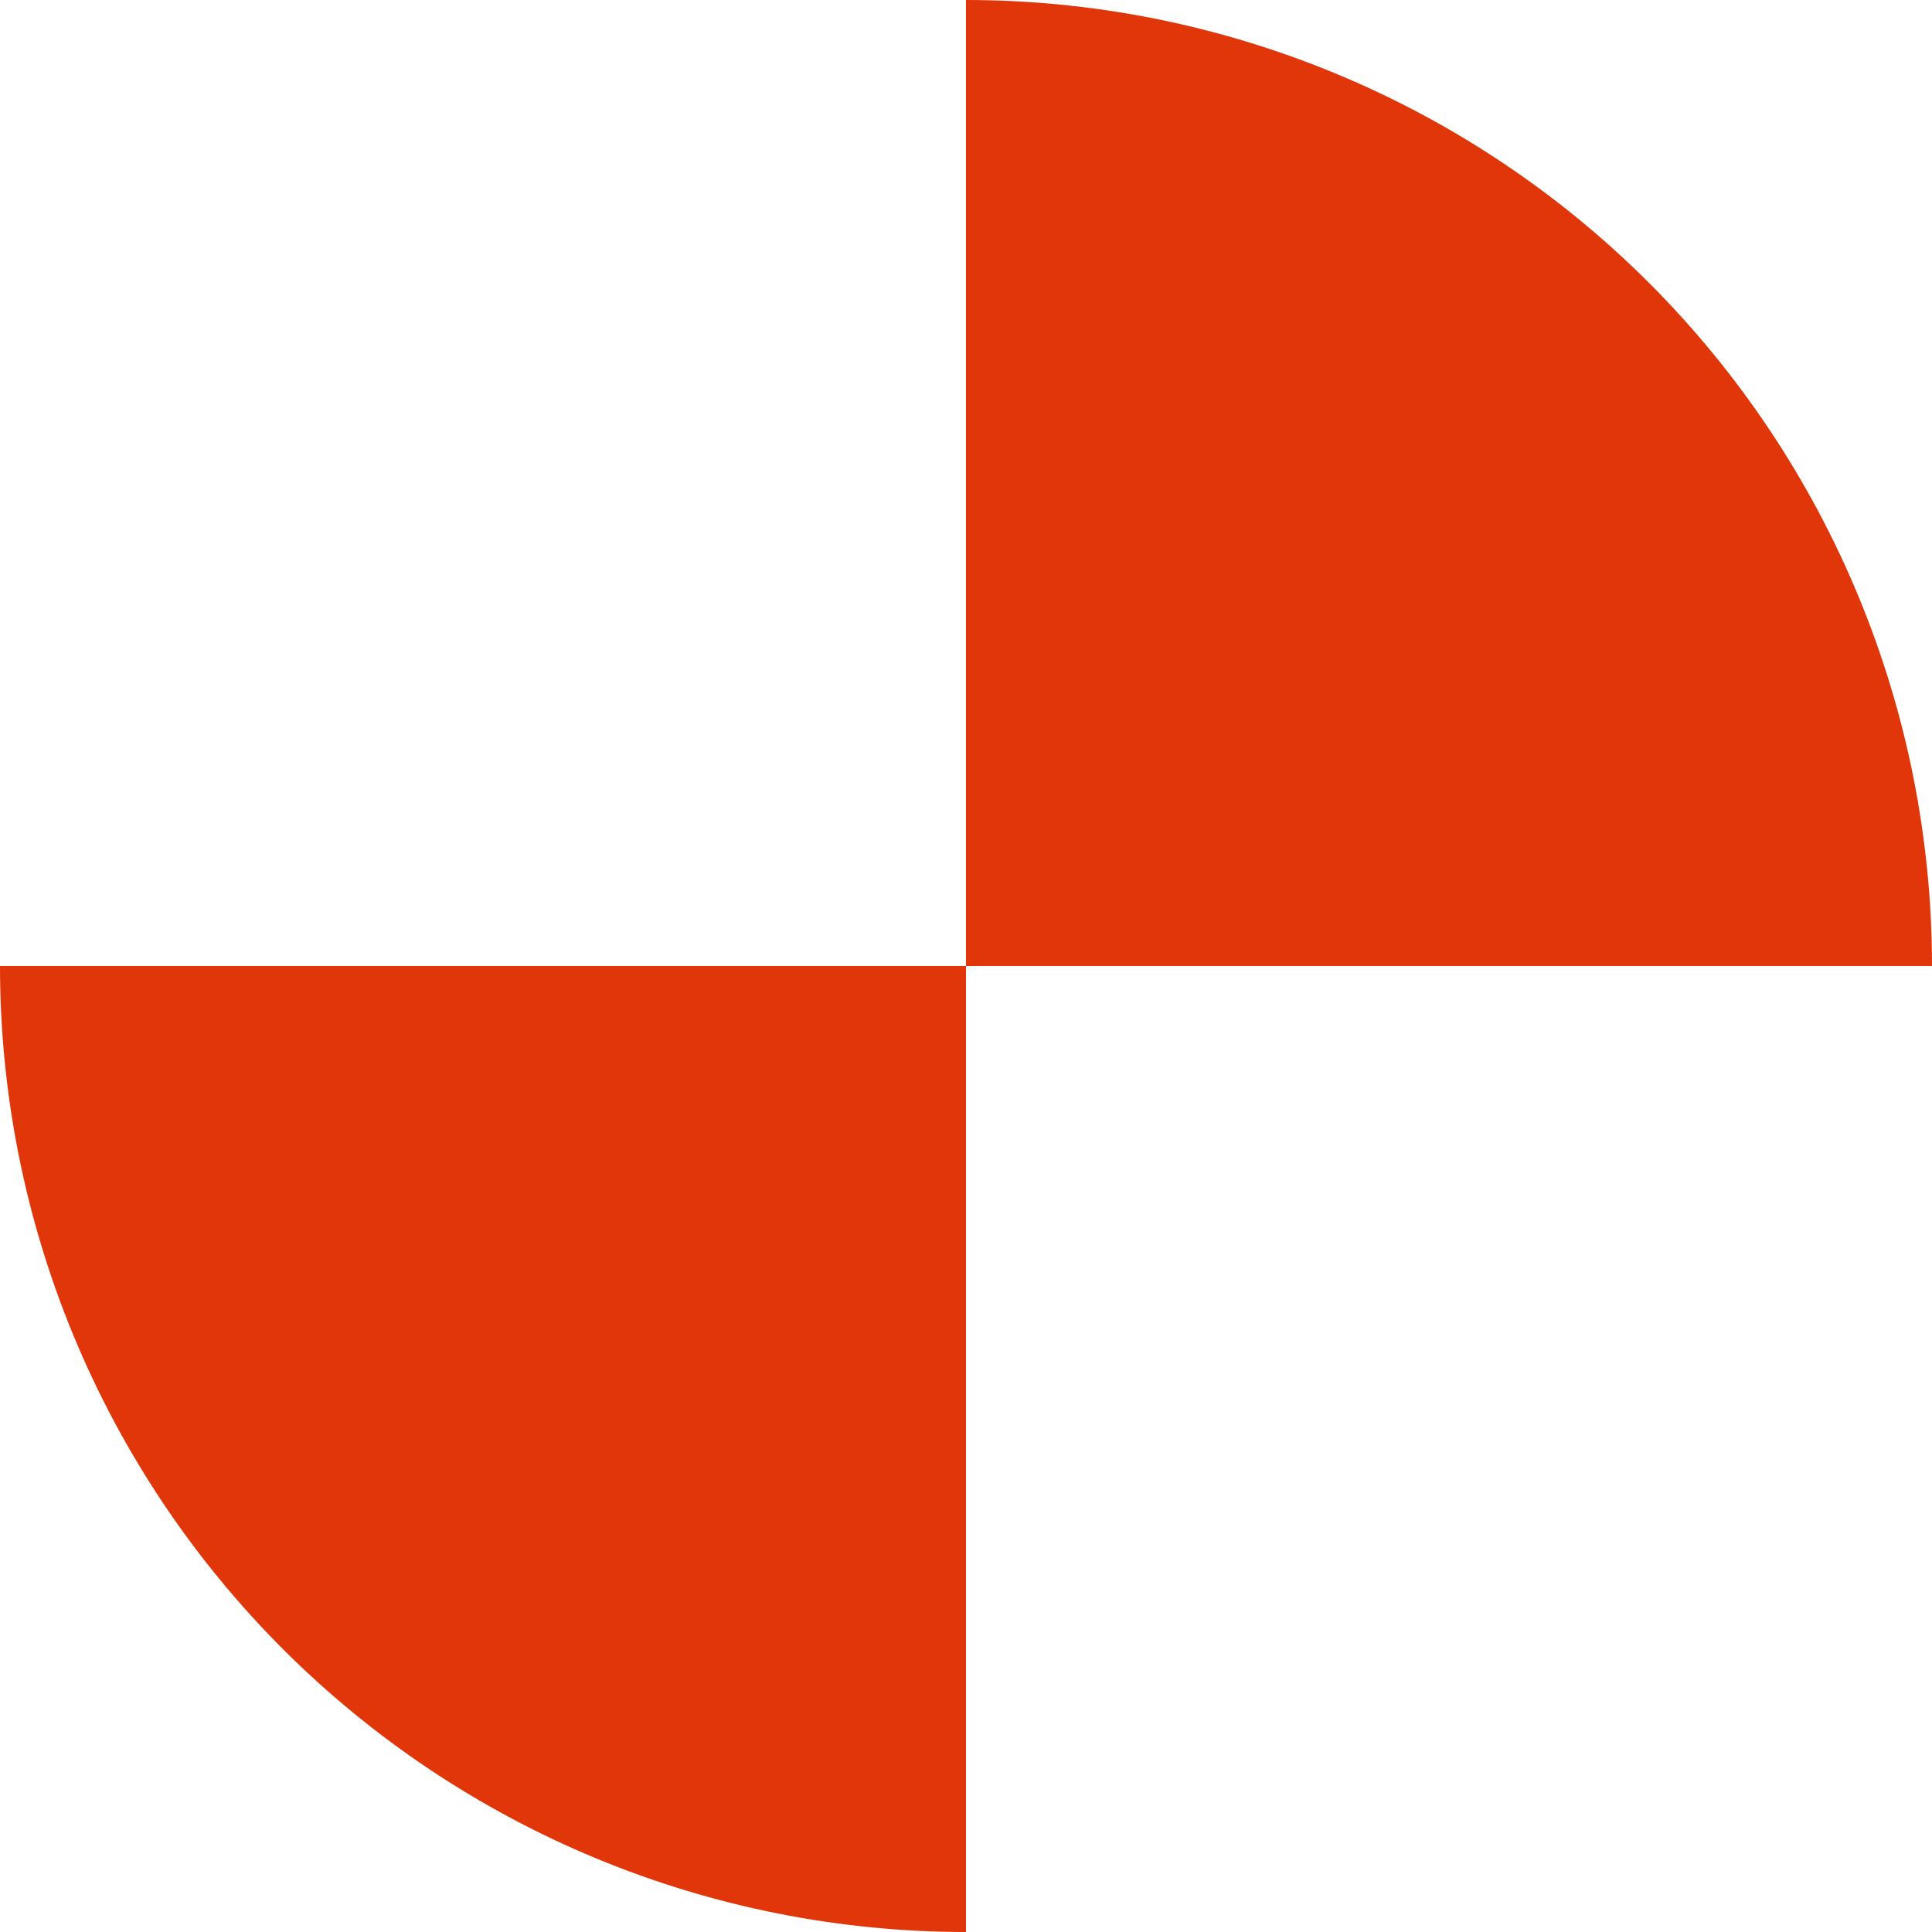 <svg width="61" height="61" viewBox="0 0 61 61" fill="none" xmlns="http://www.w3.org/2000/svg">
<path fill-rule="evenodd" clip-rule="evenodd" d="M58.678 18.828C60.211 22.529 61 26.495 61 30.5H30.5L30.5 3.8147e-06C34.505 3.8147e-06 38.471 0.789 42.172 2.322C45.872 3.854 49.235 6.101 52.067 8.933C54.899 11.765 57.146 15.128 58.678 18.828ZM30.5 30.5L0 30.5C-3.50156e-07 34.505 0.789 38.471 2.322 42.172C3.854 45.872 6.101 49.235 8.933 52.067C11.765 54.899 15.128 57.146 18.828 58.678C22.529 60.211 26.495 61 30.5 61L30.5 30.5Z" fill="#E03609"/>
</svg>
